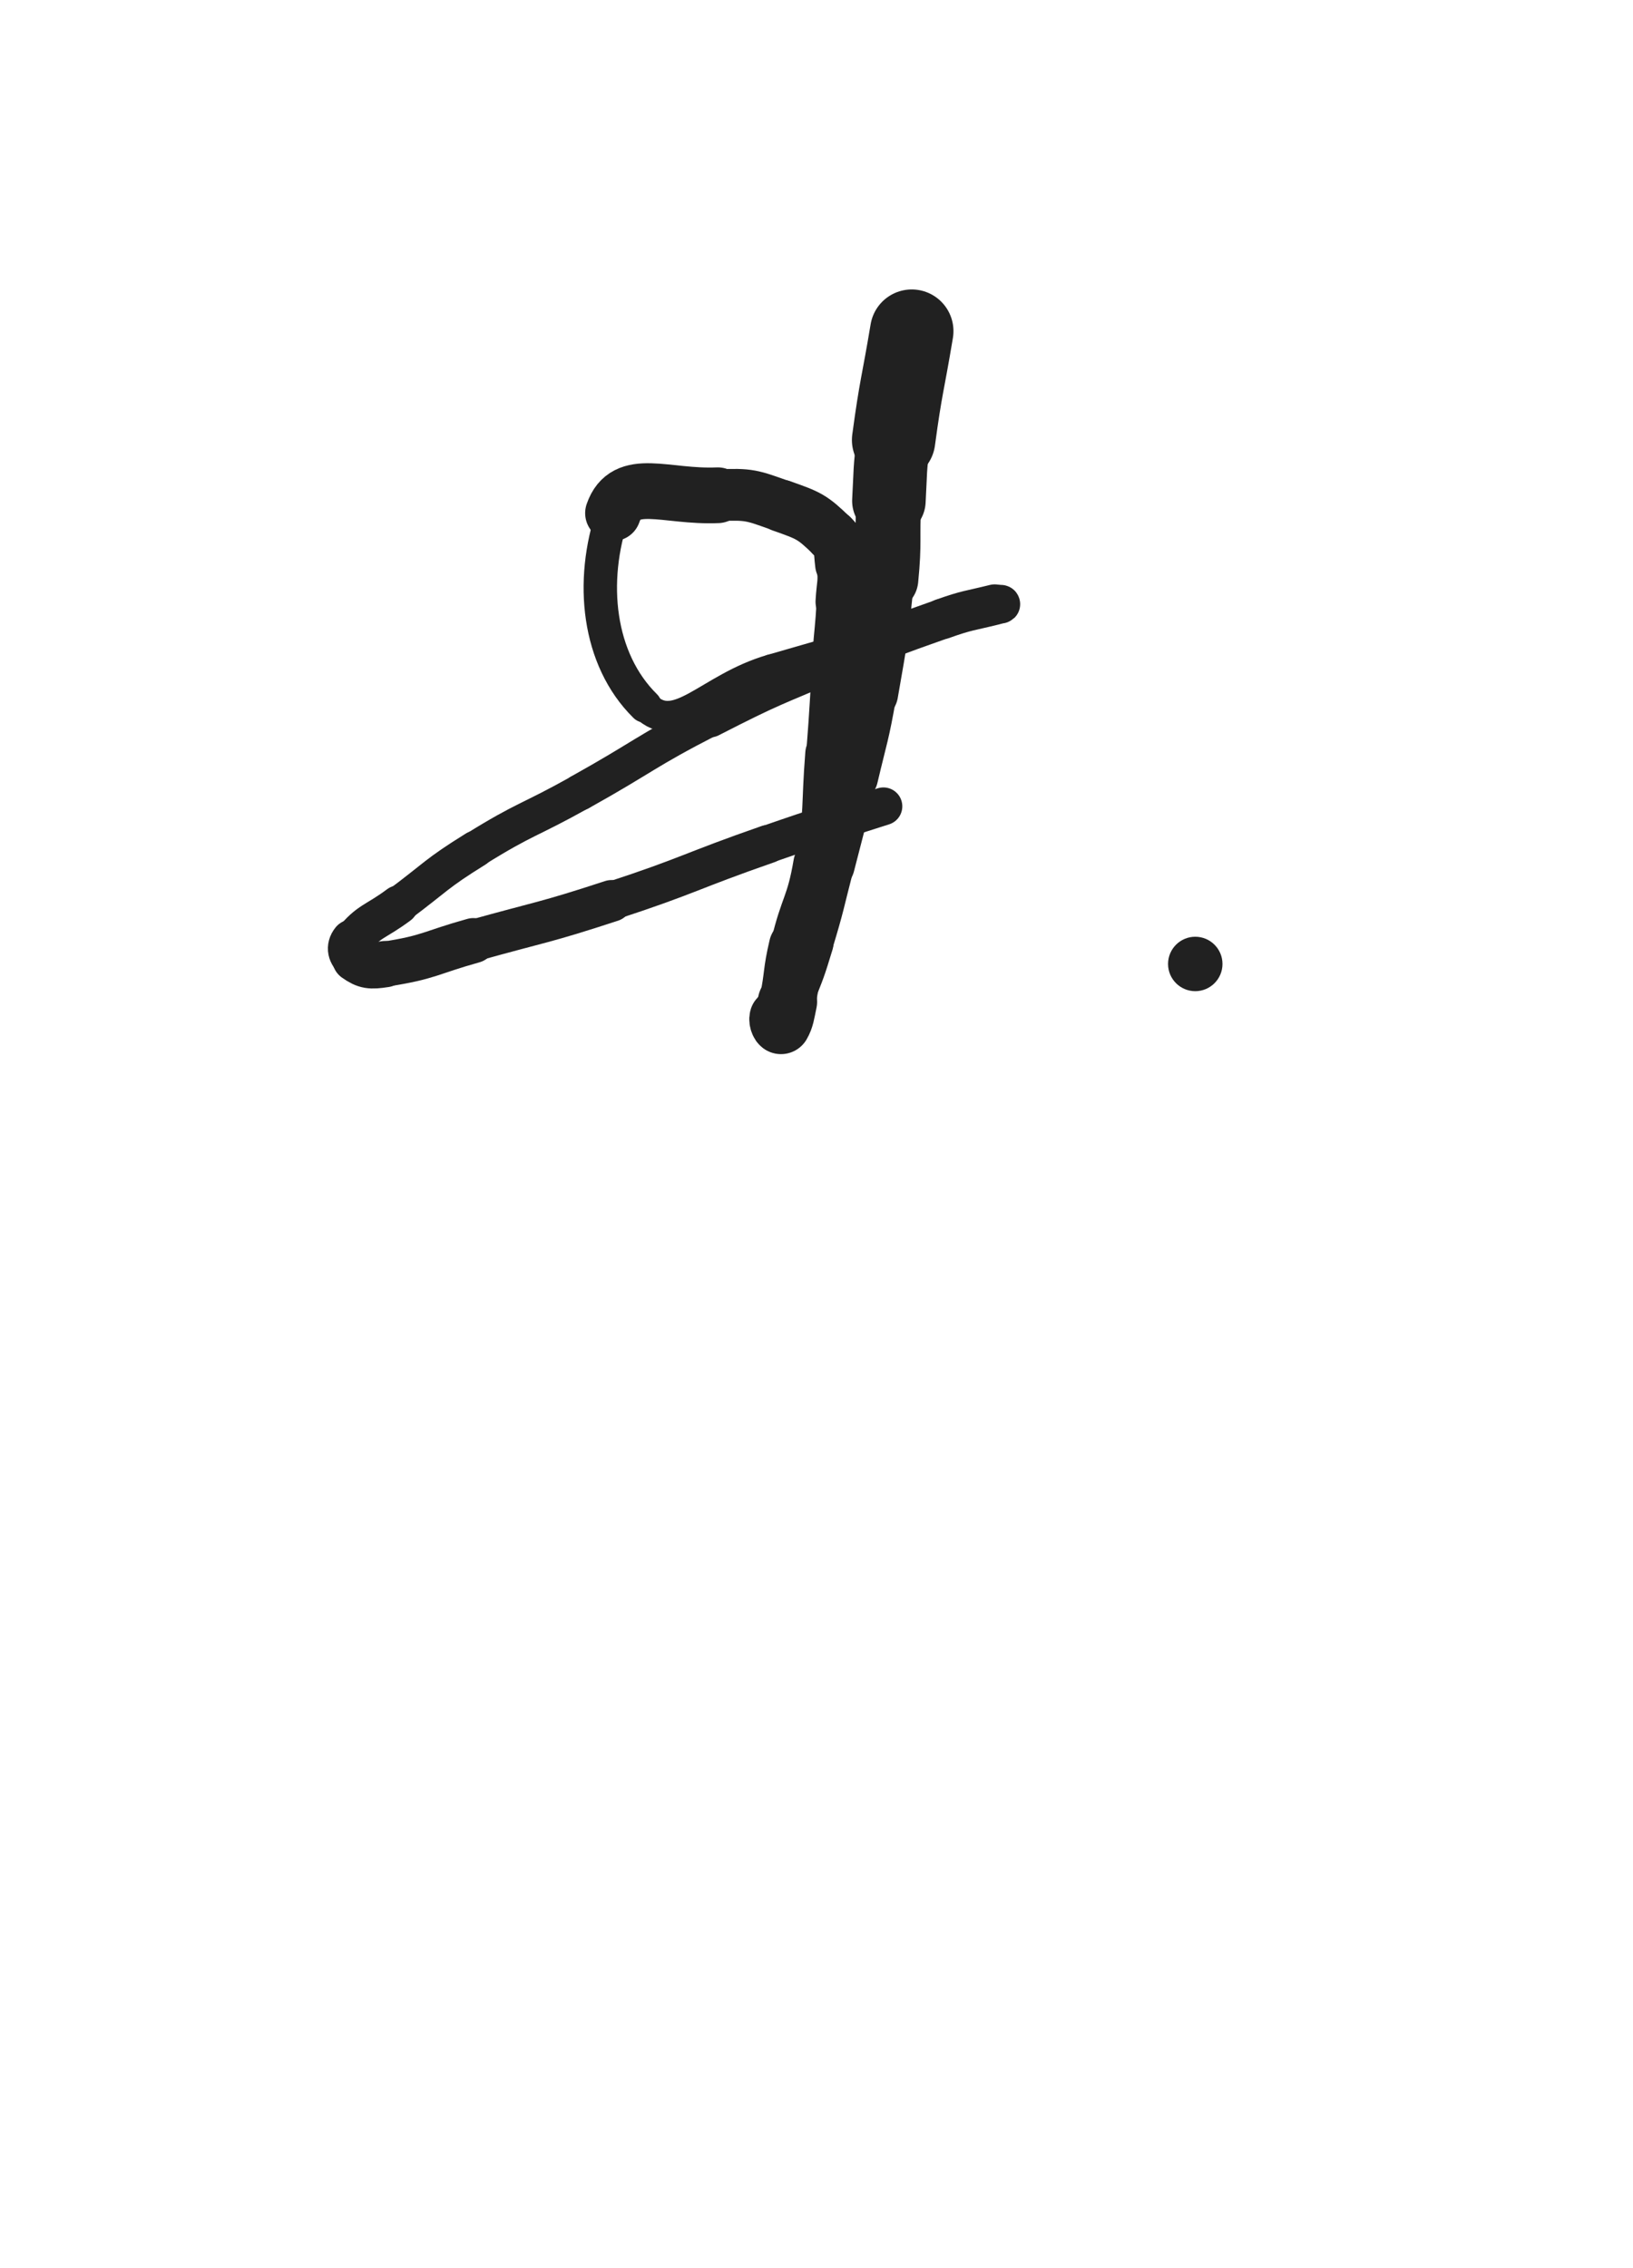<svg xmlns="http://www.w3.org/2000/svg" xmlns:xlink="http://www.w3.org/1999/xlink" viewBox="0 0 360 500"><path d="M 201.000,73.000 C 199.000,85.000 198.623,84.954 197.000,97.000" stroke-width="18.386" stroke="rgb(33,33,33)" fill="none" stroke-linecap="round"></path><path d="M 197.000,97.000 C 196.103,103.663 196.334,103.700 195.960,110.418" stroke-width="16.209" stroke="rgb(33,33,33)" fill="none" stroke-linecap="round"></path><path d="M 195.960,110.418 C 195.480,119.052 196.137,119.106 195.292,127.703" stroke-width="14.304" stroke="rgb(33,33,33)" fill="none" stroke-linecap="round"></path><path d="M 195.292,127.703 C 194.052,140.308 193.960,140.338 191.790,152.822" stroke-width="12.416" stroke="rgb(33,33,33)" fill="none" stroke-linecap="round"></path><path d="M 191.790,152.822 C 190.176,162.102 189.887,162.057 187.724,171.232" stroke-width="11.729" stroke="rgb(33,33,33)" fill="none" stroke-linecap="round"></path><path d="M 187.724,171.232 C 185.418,181.015 185.370,181.006 182.853,190.737" stroke-width="11.140" stroke="rgb(33,33,33)" fill="none" stroke-linecap="round"></path><path d="M 182.853,190.737 C 180.646,199.273 180.843,199.339 178.276,207.766" stroke-width="10.802" stroke="rgb(33,33,33)" fill="none" stroke-linecap="round"></path><path d="M 178.276,207.766 C 176.473,213.686 176.435,213.704 174.112,219.431" stroke-width="10.973" stroke="rgb(33,33,33)" fill="none" stroke-linecap="round"></path><path d="M 174.112,219.431 C 173.076,221.986 172.306,221.855 171.557,224.330" stroke-width="11.694" stroke="rgb(33,33,33)" fill="none" stroke-linecap="round"></path><path d="M 171.557,224.330 C 171.336,225.061 171.927,226.260 172.171,225.843" stroke-width="12.655" stroke="rgb(33,33,33)" fill="none" stroke-linecap="round"></path><path d="M 172.171,225.843 C 172.949,224.511 173.076,223.380 173.601,220.831" stroke-width="13.068" stroke="rgb(33,33,33)" fill="none" stroke-linecap="round"></path><path d="M 173.601,220.831 C 174.849,214.771 174.298,214.646 175.717,208.624" stroke-width="12.421" stroke="rgb(33,33,33)" fill="none" stroke-linecap="round"></path><path d="M 175.717,208.624 C 177.872,199.481 179.190,199.735 180.750,190.500" stroke-width="11.736" stroke="rgb(33,33,33)" fill="none" stroke-linecap="round"></path><path d="M 180.750,190.500 C 182.777,178.500 181.934,178.335 182.892,166.153" stroke-width="10.737" stroke="rgb(33,33,33)" fill="none" stroke-linecap="round"></path><path d="M 182.892,166.153 C 183.735,155.434 183.580,155.422 184.353,144.698" stroke-width="10.323" stroke="rgb(33,33,33)" fill="none" stroke-linecap="round"></path><path d="M 184.353,144.698 C 184.788,138.669 184.967,138.679 185.308,132.646" stroke-width="10.544" stroke="rgb(33,33,33)" fill="none" stroke-linecap="round"></path><path d="M 185.308,132.646 C 185.541,128.524 186.037,128.421 185.500,124.389" stroke-width="11.044" stroke="rgb(33,33,33)" fill="none" stroke-linecap="round"></path><path d="M 185.500,124.389 C 185.069,121.154 185.613,120.298 183.371,118.113" stroke-width="11.606" stroke="rgb(33,33,33)" fill="none" stroke-linecap="round"></path><path d="M 183.371,118.113 C 179.014,113.865 178.267,113.642 172.302,111.521" stroke-width="11.526" stroke="rgb(33,33,33)" fill="none" stroke-linecap="round"></path><path d="M 172.302,111.521 C 165.698,109.173 165.265,108.873 158.233,109.176" stroke-width="11.419" stroke="rgb(33,33,33)" fill="none" stroke-linecap="round"></path><path d="M 158.233,109.176 C 146.685,109.673 137.960,104.941 135.142,113.120" stroke-width="12.288" stroke="rgb(33,33,33)" fill="none" stroke-linecap="round"></path><path d="M 135.142,113.120 C 129.956,128.170 131.771,145.333 142.225,155.634" stroke-width="7.364" stroke="rgb(33,33,33)" fill="none" stroke-linecap="round"></path><path d="M 142.225,155.634 C 149.270,162.576 156.186,151.632 170.139,147.606" stroke-width="6.750" stroke="rgb(33,33,33)" fill="none" stroke-linecap="round"></path><path d="M 170.139,147.606 C 183.329,143.800 183.333,143.815 196.511,139.970" stroke-width="6.750" stroke="rgb(33,33,33)" fill="none" stroke-linecap="round"></path><path d="M 196.511,139.970 C 203.796,137.844 203.759,137.710 211.066,135.664" stroke-width="6.750" stroke="rgb(33,33,33)" fill="none" stroke-linecap="round"></path><path d="M 211.066,135.664 C 215.788,134.342 216.930,134.285 220.568,133.233" stroke-width="7.422" stroke="rgb(33,33,33)" fill="none" stroke-linecap="round"></path><path d="M 220.568,133.233 C 221.042,133.096 219.909,133.131 219.290,133.285" stroke-width="8.446" stroke="rgb(33,33,33)" fill="none" stroke-linecap="round"></path><path d="M 219.290,133.285 C 213.511,134.726 213.393,134.440 207.771,136.423" stroke-width="8.931" stroke="rgb(33,33,33)" fill="none" stroke-linecap="round"></path><path d="M 207.771,136.423 C 196.091,140.542 196.084,140.616 184.685,145.488" stroke-width="8.845" stroke="rgb(33,33,33)" fill="none" stroke-linecap="round"></path><path d="M 184.685,145.488 C 170.466,151.566 170.283,151.265 156.536,158.323" stroke-width="8.453" stroke="rgb(33,33,33)" fill="none" stroke-linecap="round"></path><path d="M 156.536,158.323 C 141.863,165.856 142.261,166.624 127.845,174.671" stroke-width="8.006" stroke="rgb(33,33,33)" fill="none" stroke-linecap="round"></path><path d="M 127.845,174.671 C 116.410,181.054 115.936,180.287 104.834,187.182" stroke-width="7.939" stroke="rgb(33,33,33)" fill="none" stroke-linecap="round"></path><path d="M 104.834,187.182 C 95.974,192.685 96.299,193.219 87.921,199.466" stroke-width="8.094" stroke="rgb(33,33,33)" fill="none" stroke-linecap="round"></path><path d="M 87.921,199.466 C 82.721,203.344 81.350,202.884 77.678,207.432" stroke-width="8.602" stroke="rgb(33,33,33)" fill="none" stroke-linecap="round"></path><path d="M 77.678,207.432 C 76.557,208.821 76.988,210.391 78.335,211.340" stroke-width="9.507" stroke="rgb(33,33,33)" fill="none" stroke-linecap="round"></path><path d="M 78.335,211.340 C 80.609,212.943 81.671,213.033 84.919,212.535" stroke-width="10.213" stroke="rgb(33,33,33)" fill="none" stroke-linecap="round"></path><path d="M 84.919,212.535 C 94.679,211.039 94.667,210.058 104.351,207.353" stroke-width="9.938" stroke="rgb(33,33,33)" fill="none" stroke-linecap="round"></path><path d="M 104.351,207.353 C 119.614,203.089 119.761,203.525 134.814,198.596" stroke-width="9.192" stroke="rgb(33,33,33)" fill="none" stroke-linecap="round"></path><path d="M 134.814,198.596 C 152.228,192.894 151.970,192.112 169.285,186.090" stroke-width="8.460" stroke="rgb(33,33,33)" fill="none" stroke-linecap="round"></path><path d="M 169.285,186.090 C 181.938,181.689 182.001,181.870 194.750,177.750" stroke-width="8.332" stroke="rgb(33,33,33)" fill="none" stroke-linecap="round"></path><circle r="6" cx="263.5" cy="212.5" fill="rgb(33,33,33)"></circle></svg>